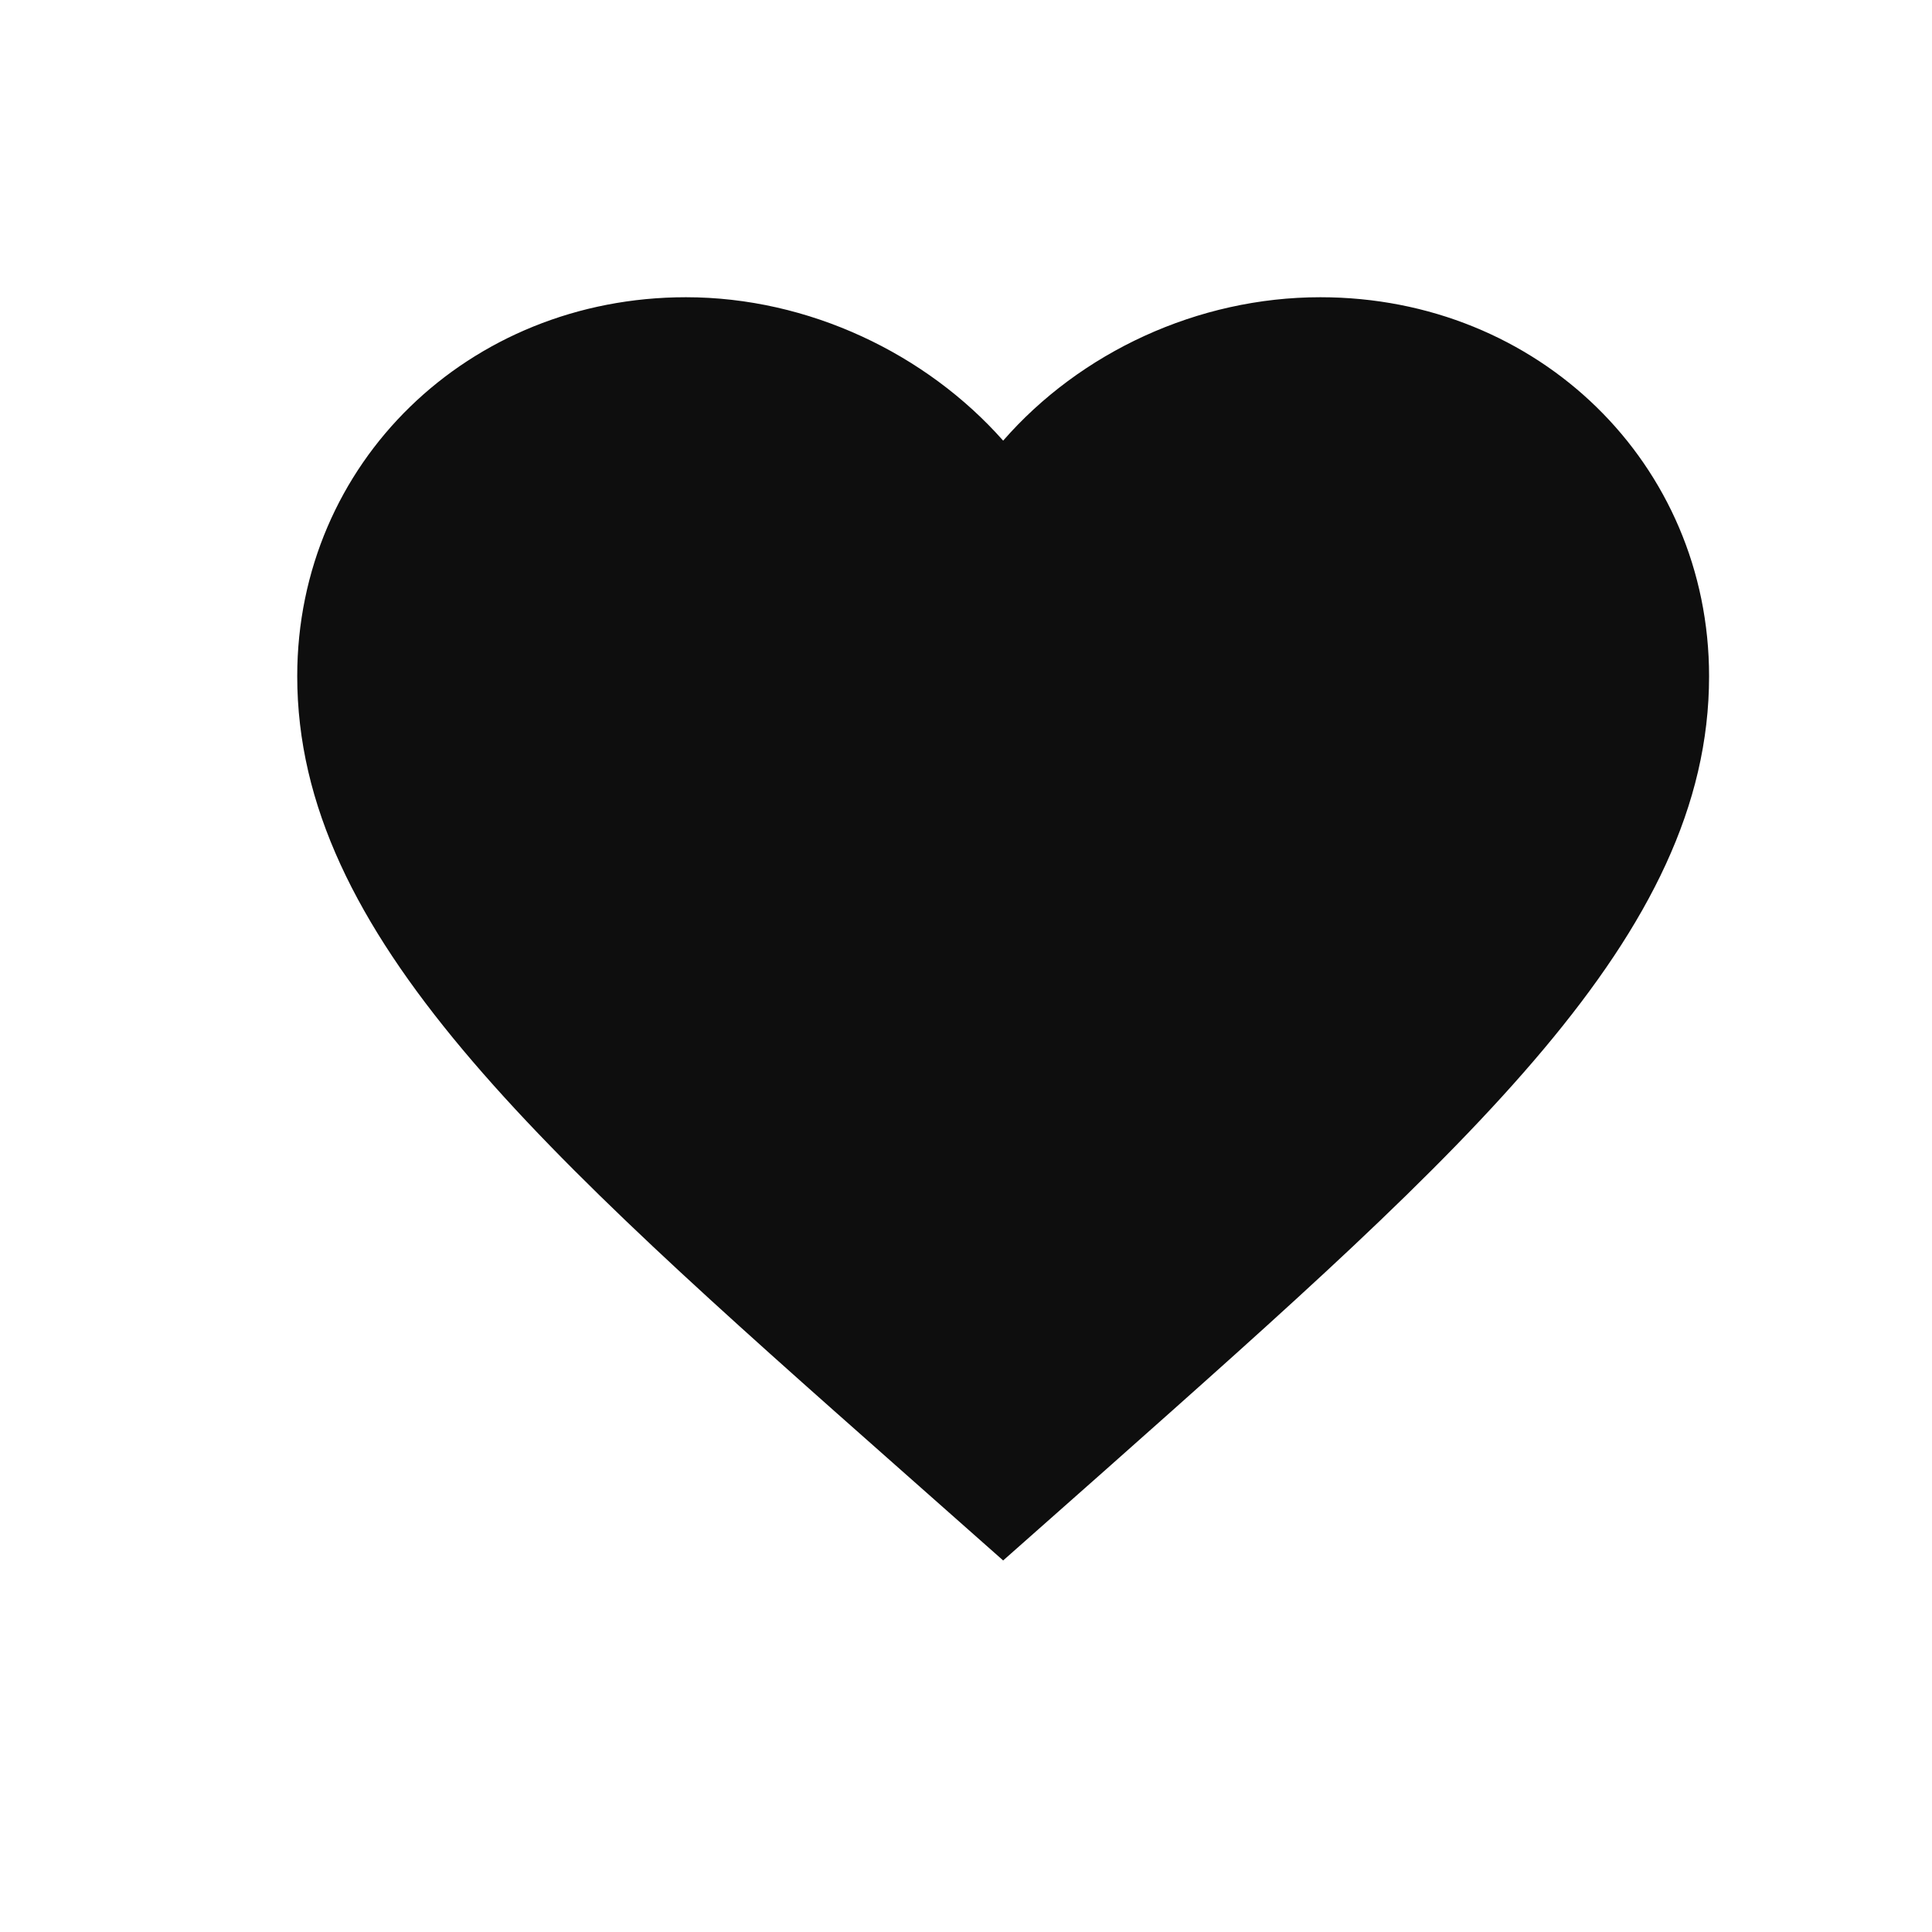 <svg width="26" height="26" viewBox="0 0 26 26" fill="none" xmlns="http://www.w3.org/2000/svg" xmlns:xlink="http://www.w3.org/1999/xlink">
	<desc>
			Created with Pixso.
	</desc>
	<defs/>
	<mask id="path-1-inside-1" fill="white">
		<path id="形状" d="M13.5 5.93C14.535 4.744 16.115 4 17.769 4C20.711 4 23 6.249 23 9.1C23 12.588 19.767 15.44 14.881 19.778L13.5 21L12.119 19.778C7.233 15.457 4 12.588 4 9.1C4 6.231 6.307 4 9.231 4C10.885 4 12.465 4.761 13.5 5.93L13.5 5.93Z" clip-rule="evenodd" fill-rule="evenodd" fill-opacity="0"/>
	</mask>
	<path id="形状" d="M13.5 5.93C14.535 4.744 16.115 4 17.769 4C20.711 4 23 6.249 23 9.1C23 12.588 19.767 15.44 14.881 19.778L13.5 21L12.119 19.778C7.233 15.457 4 12.588 4 9.1C4 6.231 6.307 4 9.231 4C10.885 4 12.465 4.761 13.5 5.93L13.5 5.93Z" clip-rule="evenodd" fill-rule="evenodd" fill="#0E0E0E" fill-opacity="1"/>
</svg>
